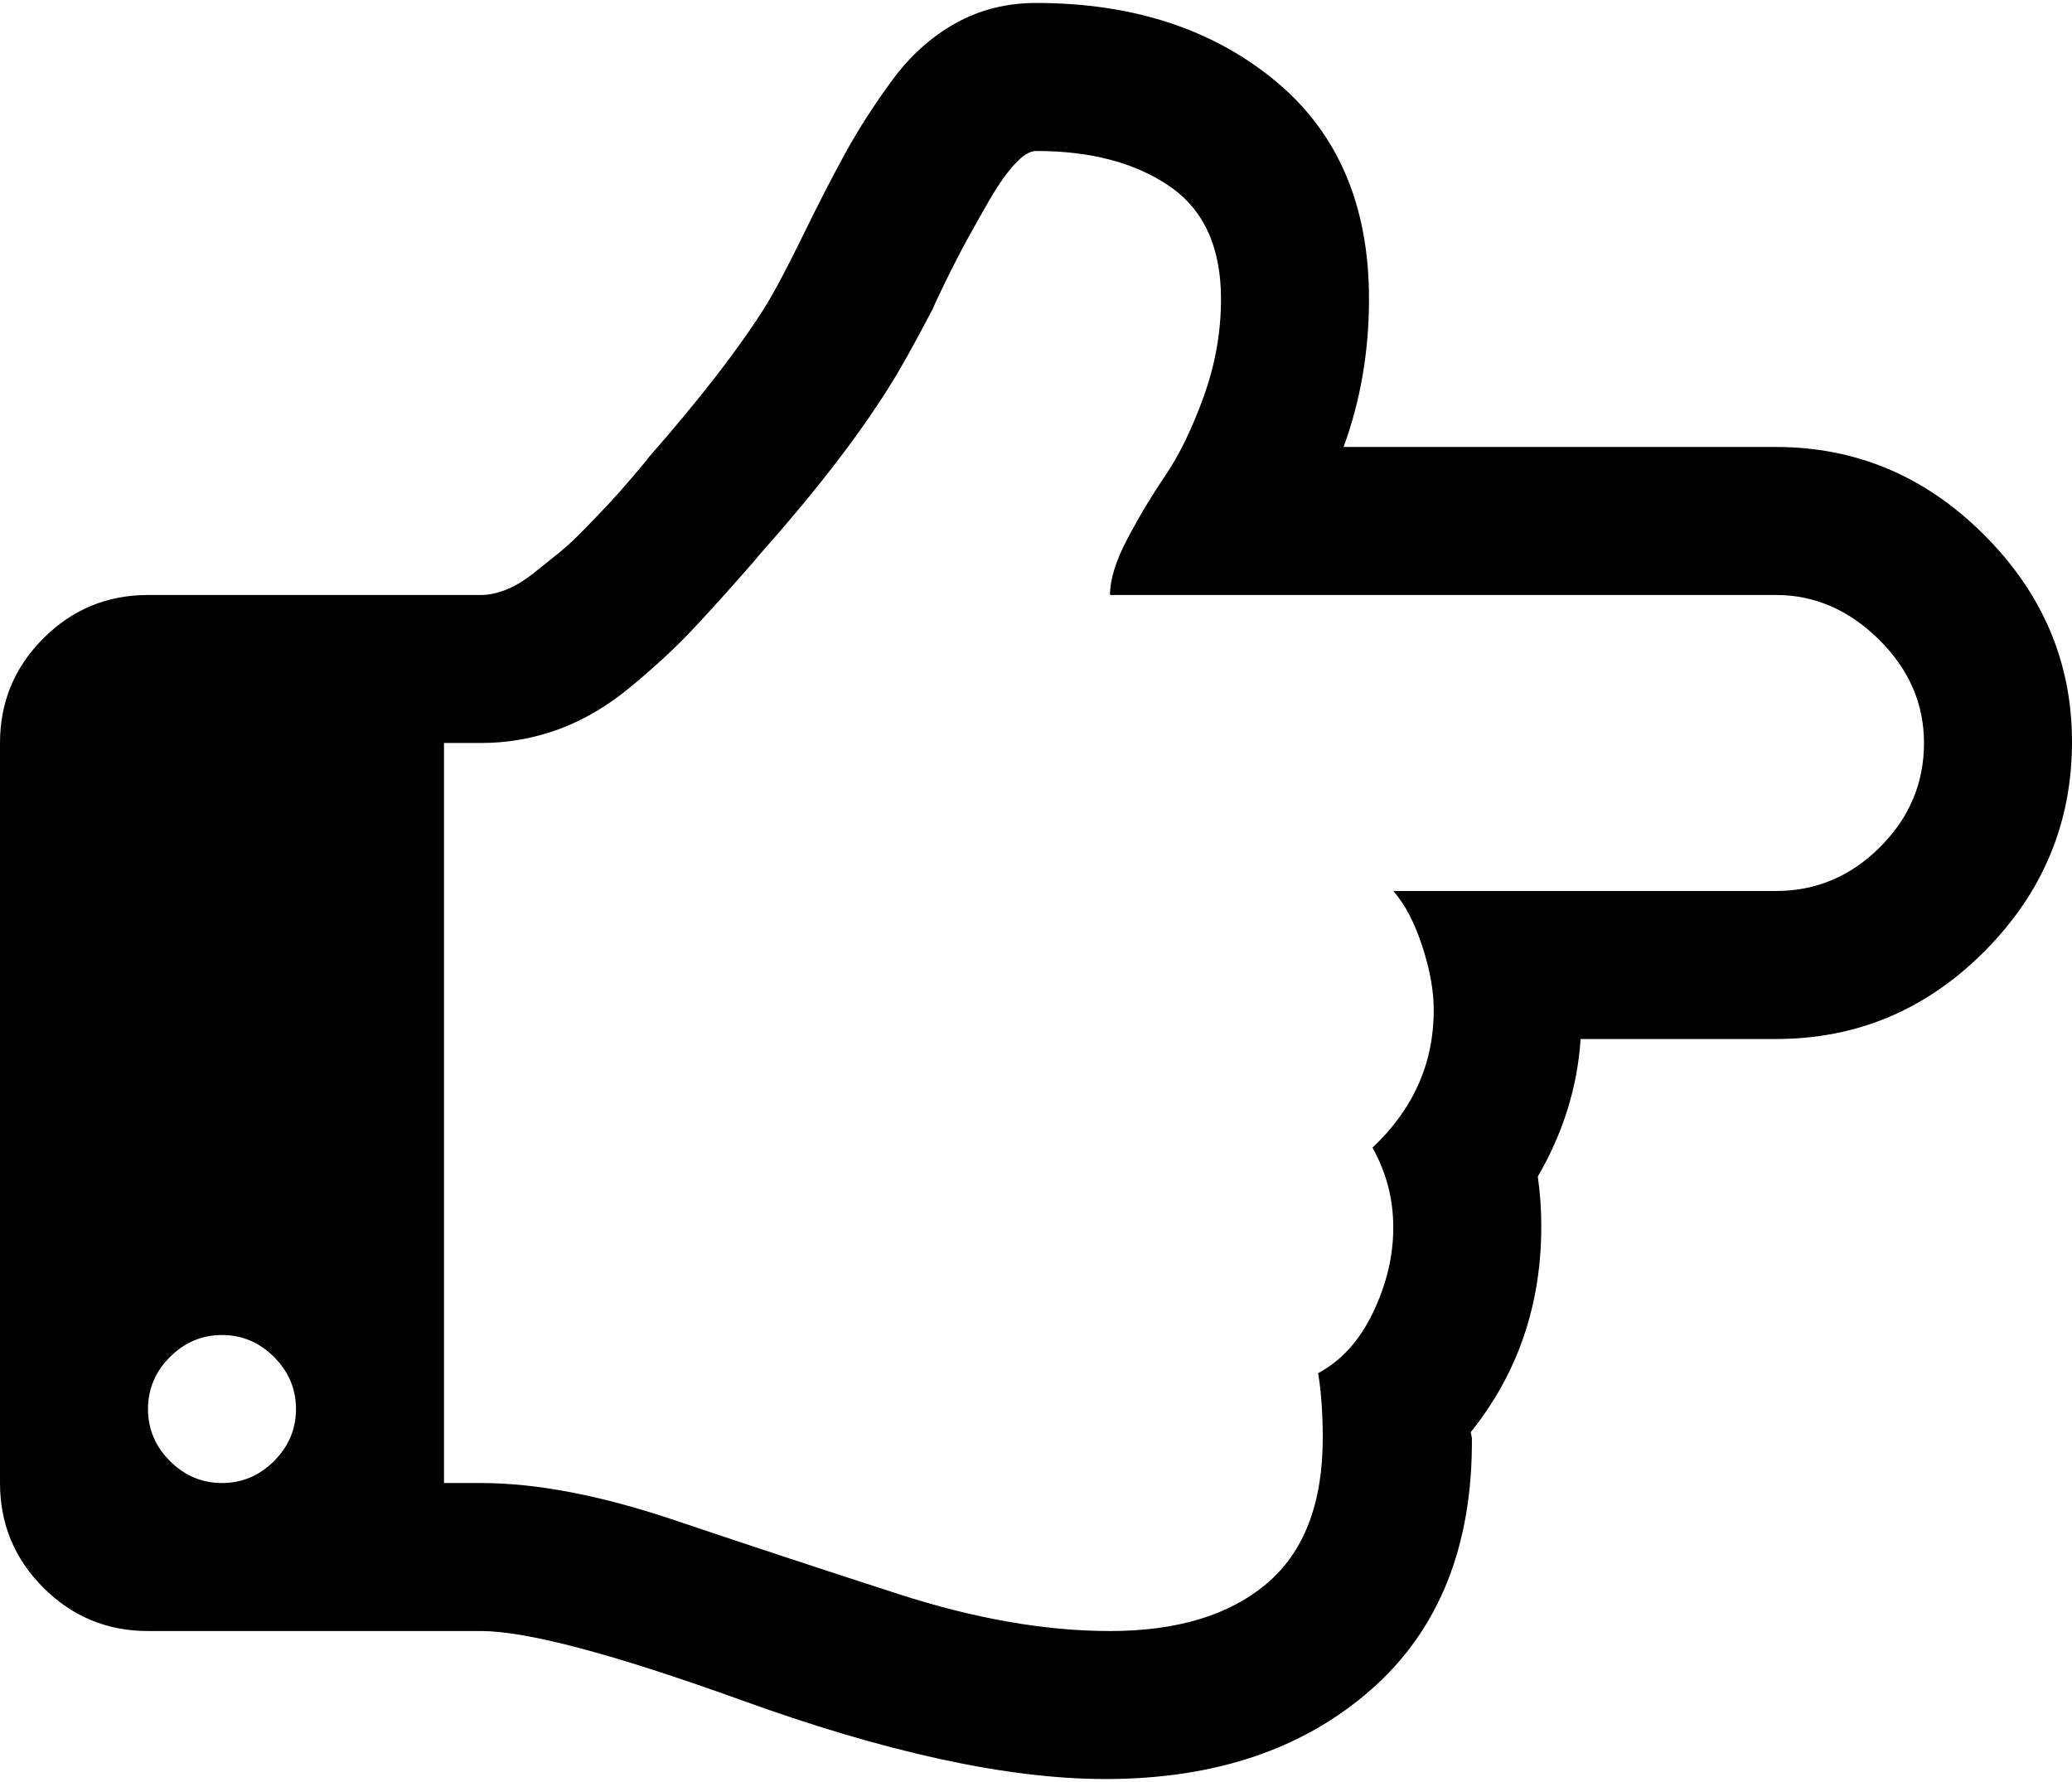 <svg xmlns="http://www.w3.org/2000/svg" width="3em" height="2.58em" viewBox="0 0 1792 1536"><g transform="translate(1792 0) scale(-1 1)"><path fill="currentColor" d="M1376 1280h32V640h-32q-35 0-67.5-12t-62.5-37t-50-46t-49-54q-8-9-12-14q-72-81-112-145q-14-22-38-68q-1-3-10.5-22.5t-18.5-36t-20-35.5t-21.5-30.5T896 128q-71 0-115.5 30.5T736 256q0 43 15 84.5t33 68t33 55t15 48.5H256q-50 0-89 38.5T128 640q0 52 38 90t90 38h331q-15 17-25 47.5T552 871q0 69 53 119q-18 32-18 69t17.5 73.5T652 1185q-4 24-4 56q0 85 48.5 126t135.5 41q84 0 183-32t194-64t167-32m288-64q0-26-19-45t-45-19t-45 19t-19 45t19 45t45 19t45-19t19-45m128-576v640q0 53-37.5 90.5T1664 1408h-288q-59 0-223 59q-190 69-317 69q-142 0-230-77.5T519 1241l1-5q-61-76-61-178q0-22 3-43q-33-57-37-119H256q-105 0-180.5-76T0 639q0-103 76-179t180-76h374q-22-60-22-128q0-122 81.5-189T896 0q38 0 69.5 17.5t55 49.5t40.5 63t37 72t33 62q35 55 100 129q2 3 14 17t19 21.5t20.5 21.5t24 22.5t22.5 18t23.5 14t21.5 4.5h288q53 0 90.5 37.5T1792 640"/></g></svg>